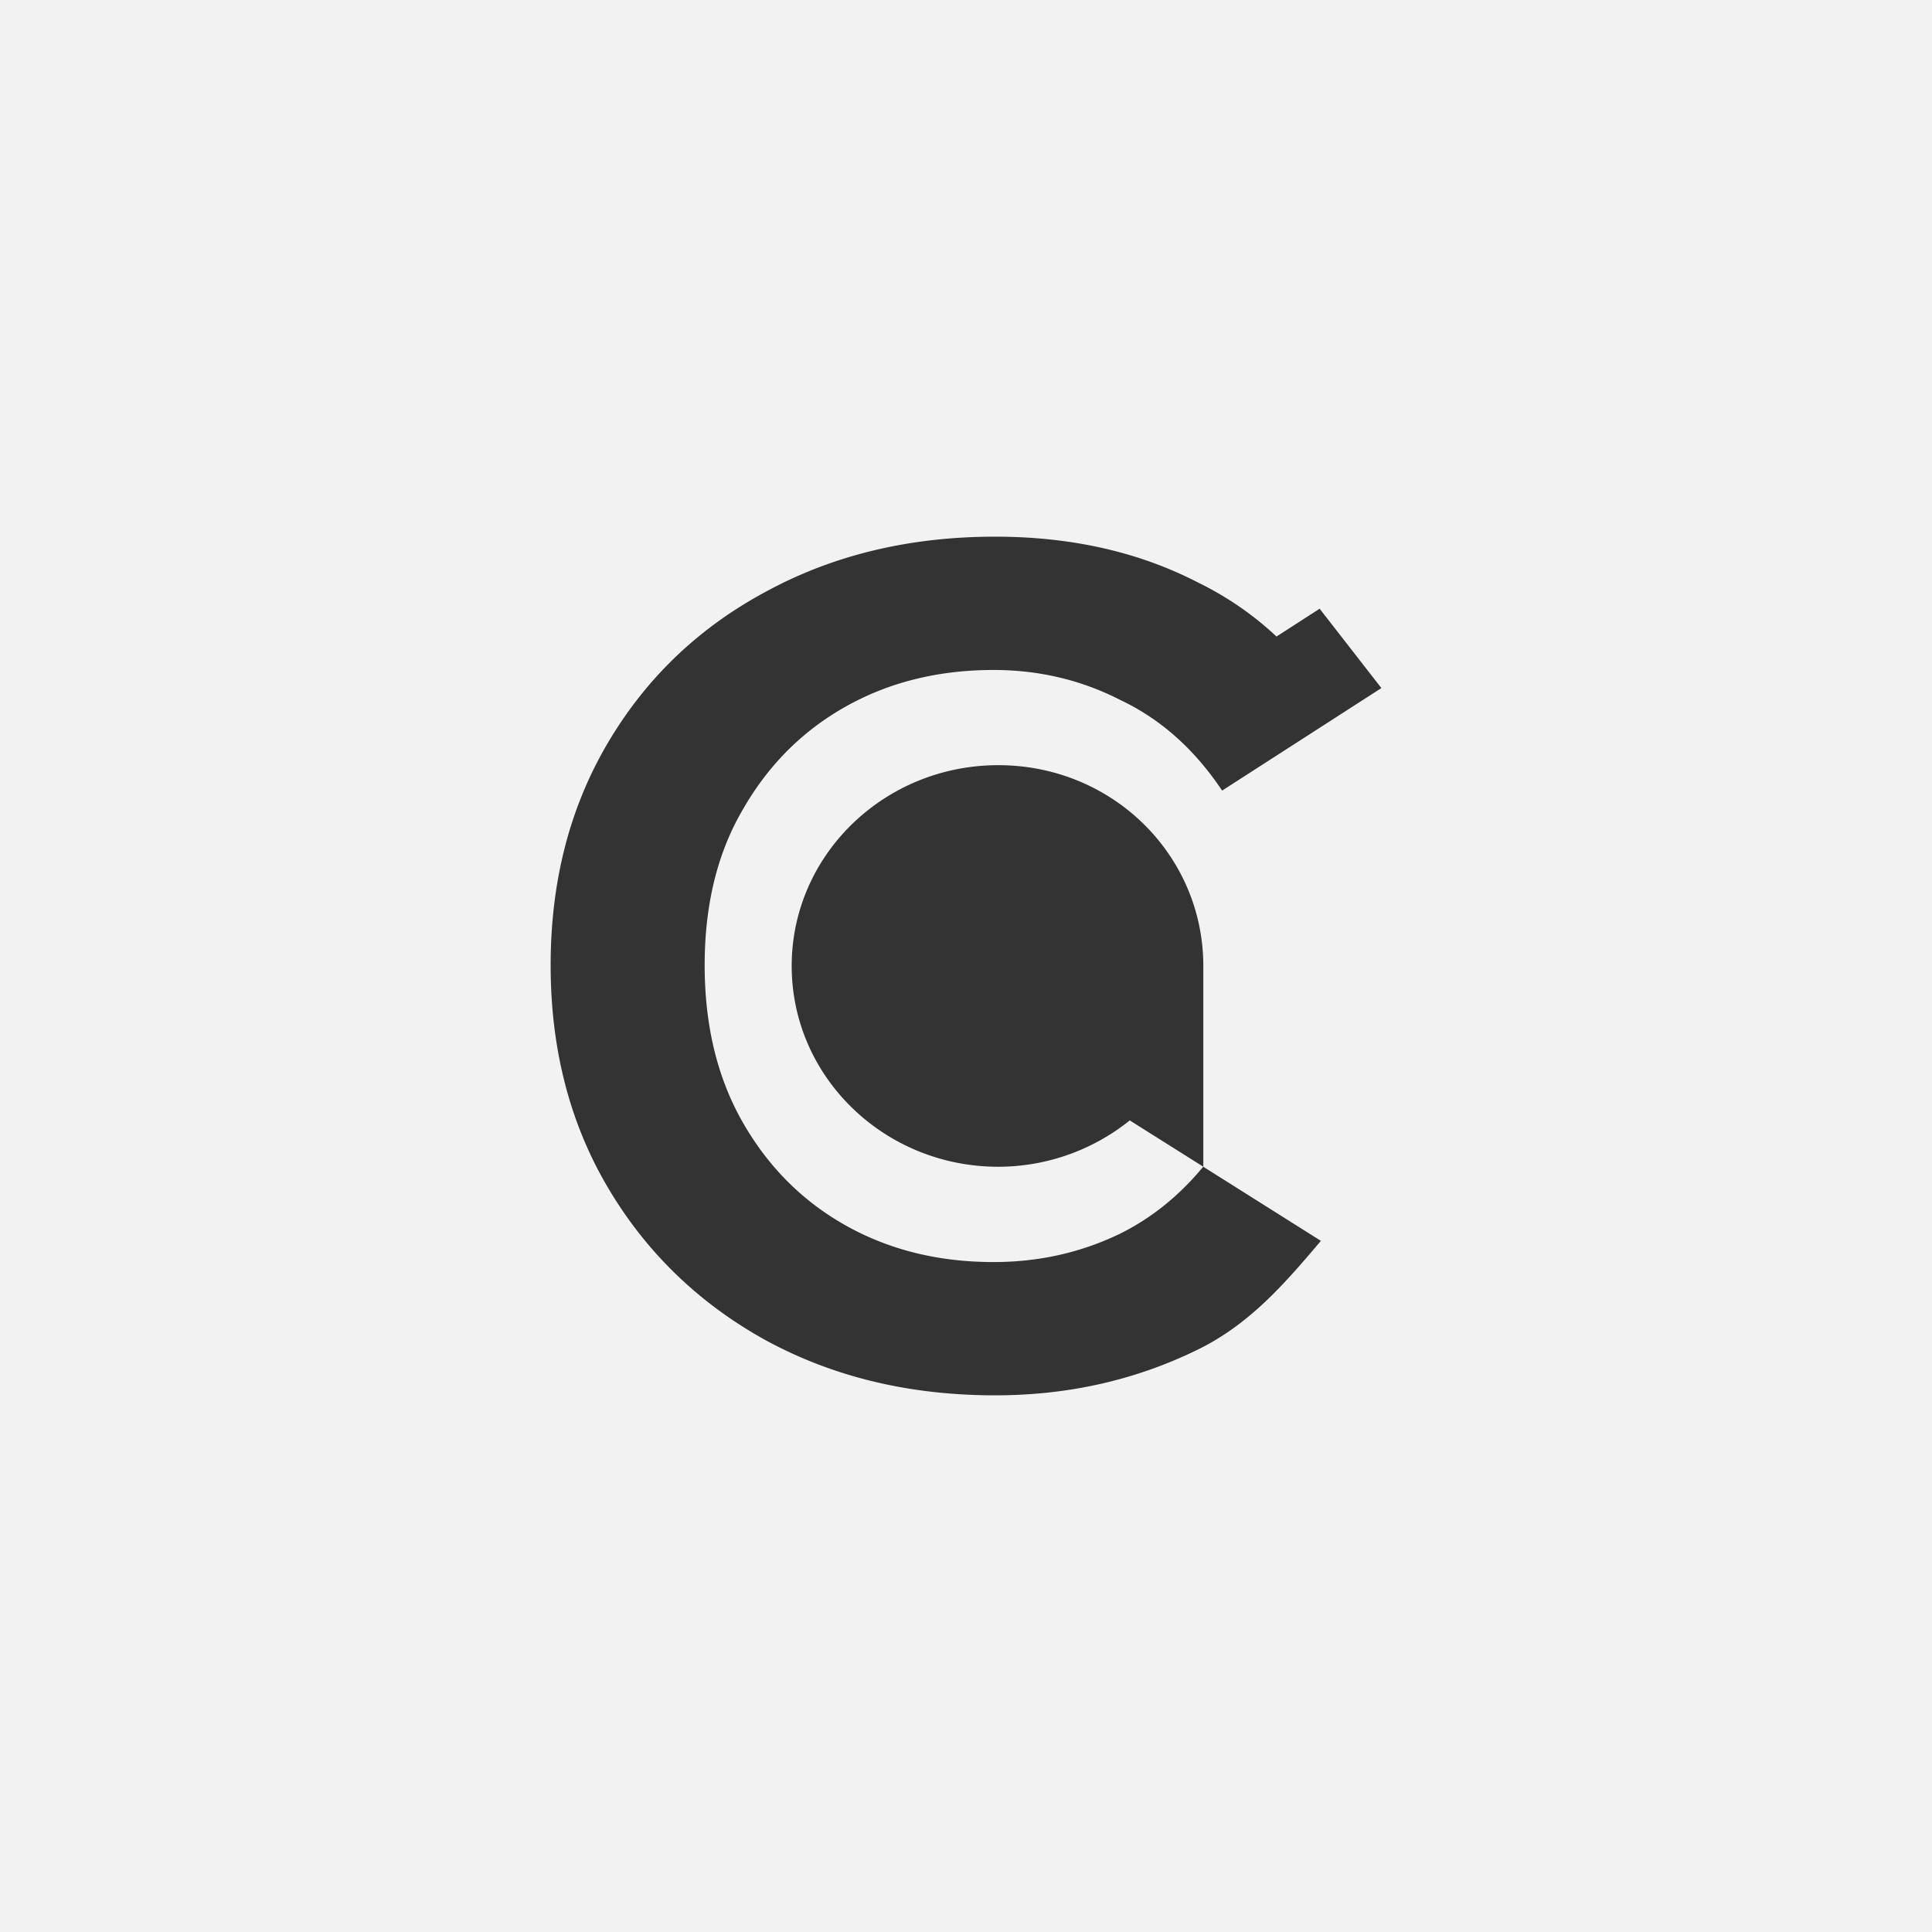 <svg xmlns="http://www.w3.org/2000/svg" fill="none" viewBox="0 0 90 90"><path fill="#f2f2f2" d="M0 0h90v90H0z"/><path fill="#333" d="M46.355 25c-3.993 0-7.567.86-10.721 2.586-3.106 1.675-5.546 4.017-7.32 7.024-1.775 3.007-2.663 6.458-2.663 10.352s.888 7.345 2.662 10.352c1.775 3.007 4.215 5.375 7.32 7.1C38.789 64.14 42.364 65 46.356 65c3.55 0 6.677-.771 9.467-2.143 2.394-1.177 4.035-3.072 5.709-5.053l-5.477-3.452V45c0-5.168-4.233-9.356-9.55-9.355-5.316 0-9.626 4.187-9.625 9.355.002 5.166 4.31 9.353 9.626 9.352a9.791 9.791 0 0 0 6.123-2.159l3.423 2.156c-1.104 1.337-2.387 2.378-3.853 3.11-1.824.888-3.797 1.332-5.916 1.332-2.564 0-4.857-.567-6.878-1.7-2.021-1.134-3.622-2.738-4.805-4.809-1.183-2.07-1.774-4.51-1.774-7.32 0-2.81.59-5.223 1.774-7.244 1.183-2.07 2.784-3.675 4.805-4.808 2.02-1.134 4.314-1.7 6.878-1.7 2.12 0 4.092.467 5.916 1.403 1.873.888 3.45 2.294 4.732 4.216l5.397-3.474 2.022-1.302-2.876-3.697-2.009 1.296a14.838 14.838 0 0 0-3.642-2.509C53.06 25.713 49.904 25 46.355 25Z"/></svg>